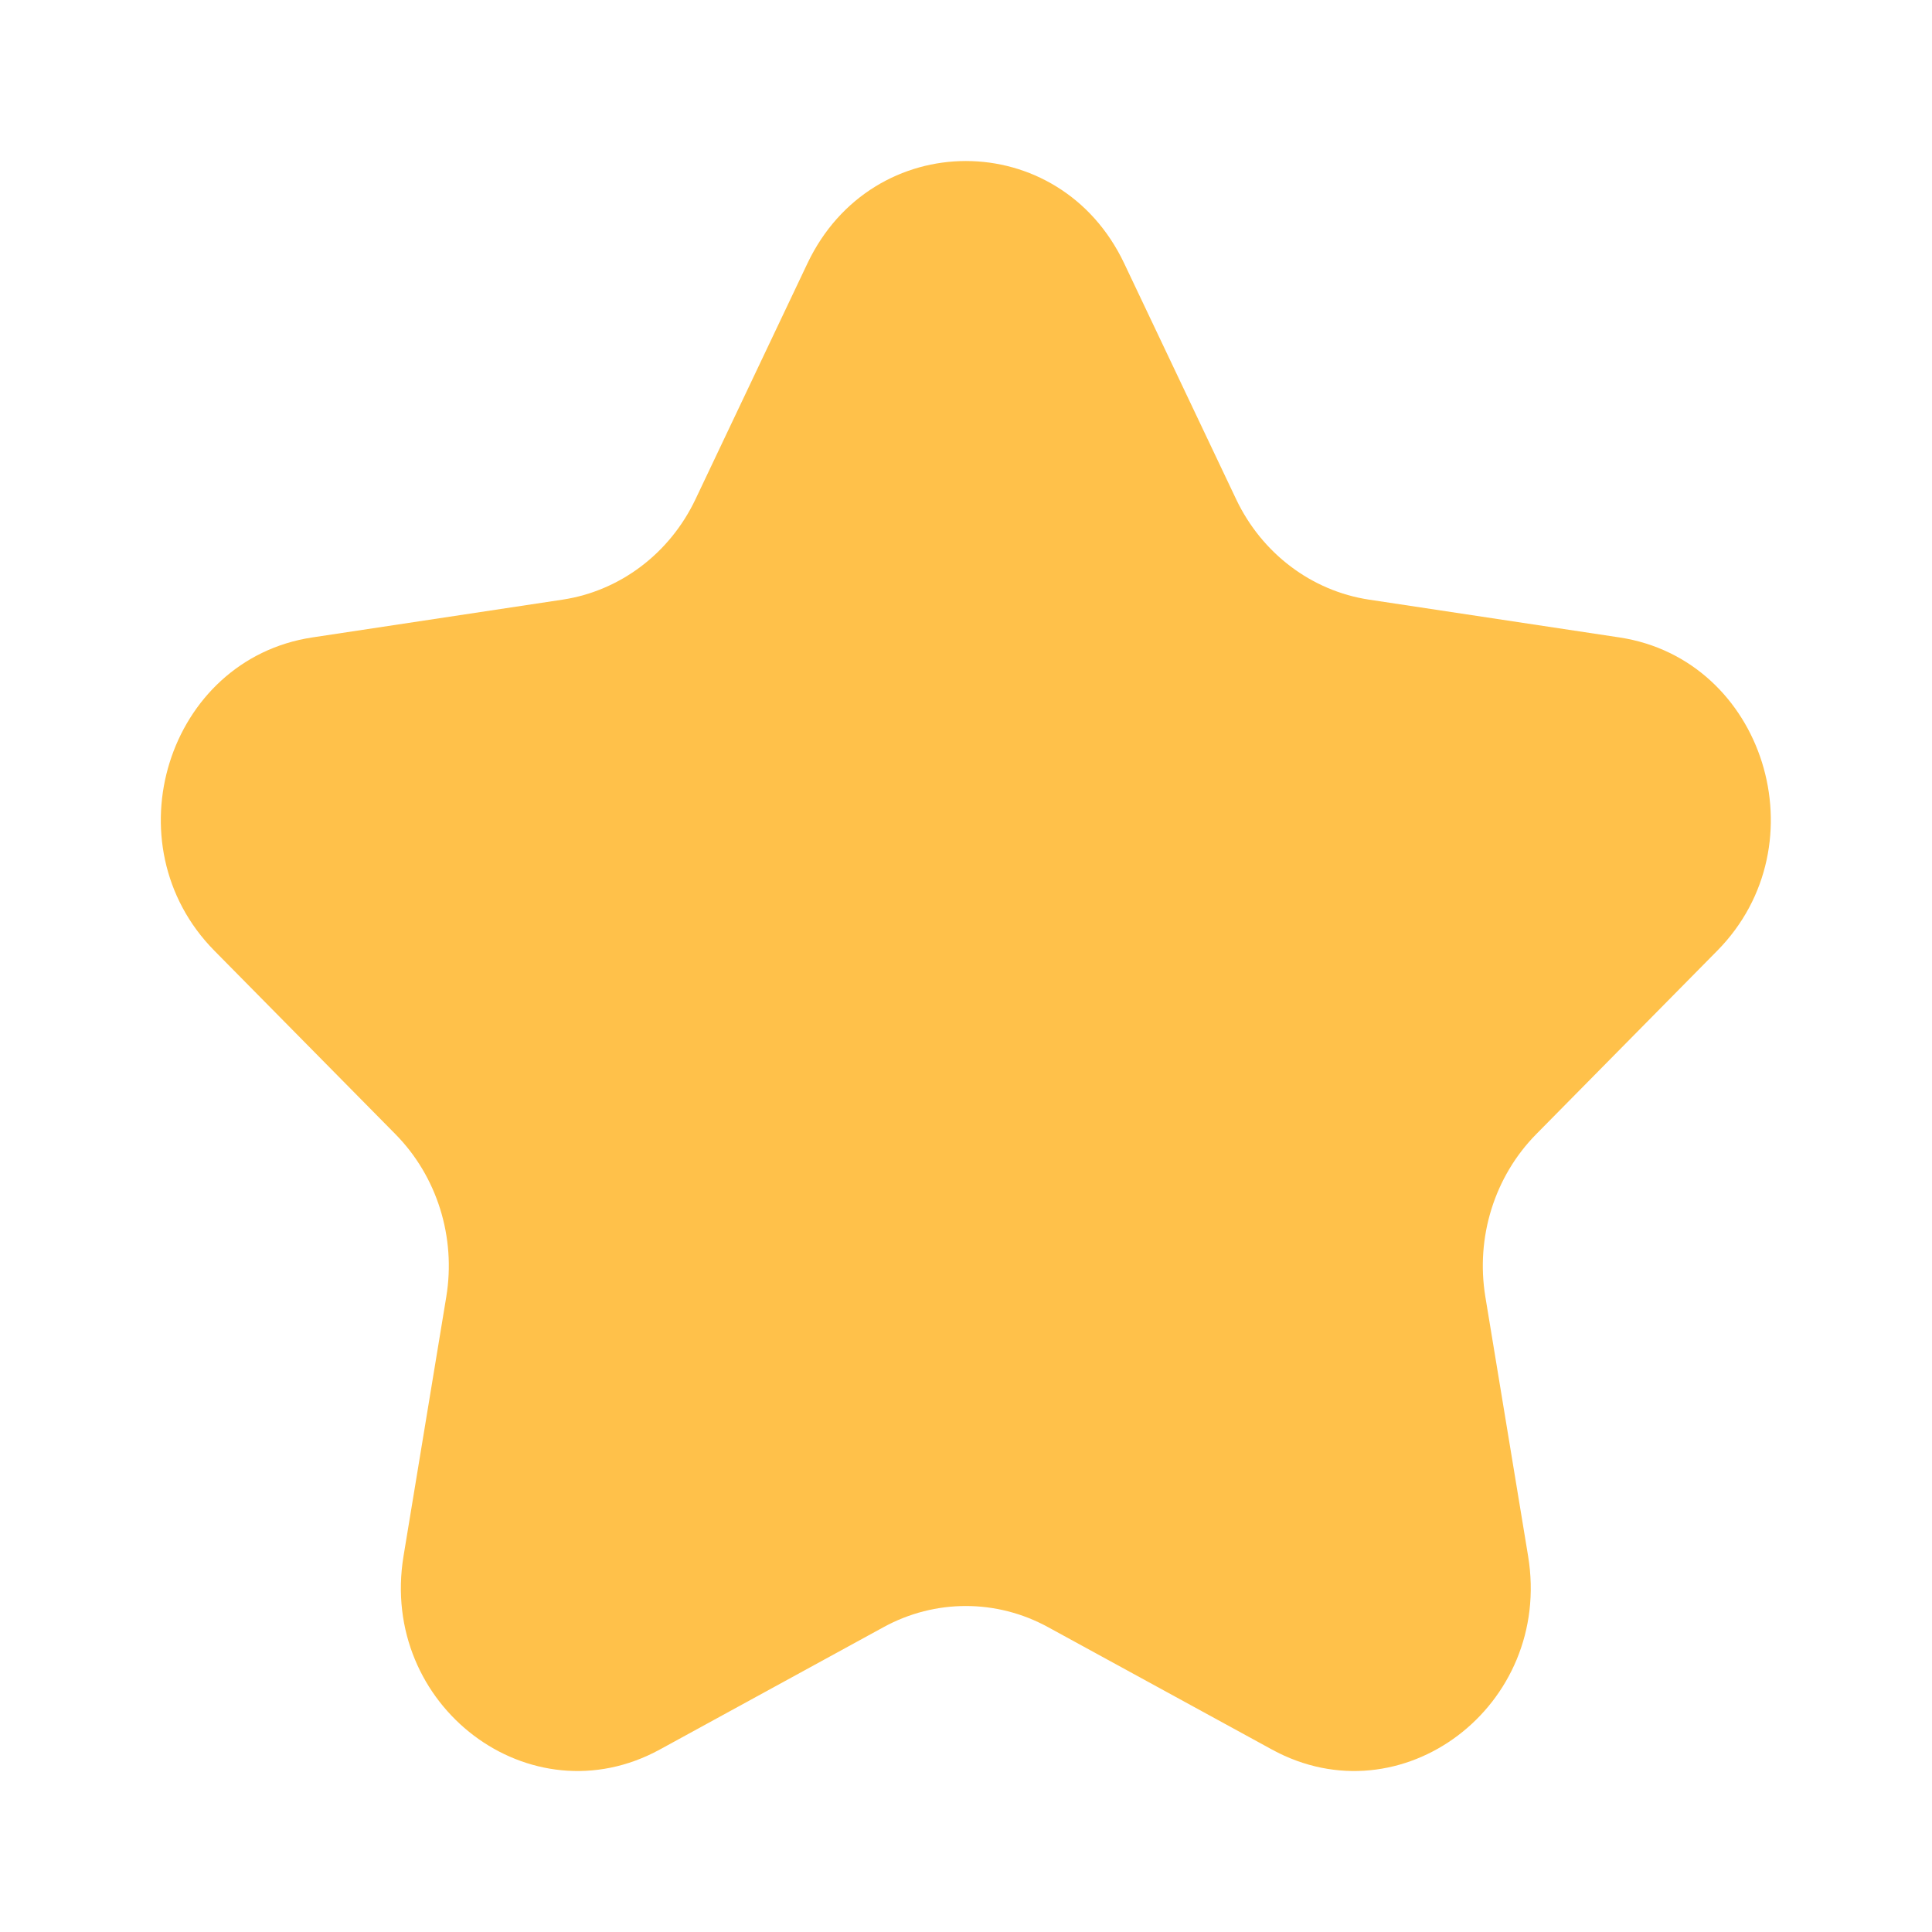 <svg width="16" height="16" viewBox="0 0 16 16" fill="none" xmlns="http://www.w3.org/2000/svg">
<path d="M6.687 2.181C7.224 1.051 8.774 1.051 9.31 2.181L10.237 4.134C10.45 4.583 10.862 4.894 11.338 4.966L13.412 5.279C14.611 5.461 15.09 6.993 14.222 7.873L12.722 9.393C12.377 9.743 12.22 10.246 12.301 10.739L12.655 12.886C12.86 14.128 11.606 15.075 10.534 14.489L8.679 13.475C8.253 13.242 7.744 13.242 7.318 13.475L5.464 14.489C4.391 15.075 3.137 14.128 3.342 12.886L3.696 10.739C3.777 10.246 3.62 9.743 3.275 9.393L1.775 7.873C0.907 6.993 1.386 5.461 2.586 5.279L4.659 4.966C5.135 4.894 5.547 4.583 5.76 4.134L6.687 2.181Z" fill="#FFC14A"/>
</svg>
